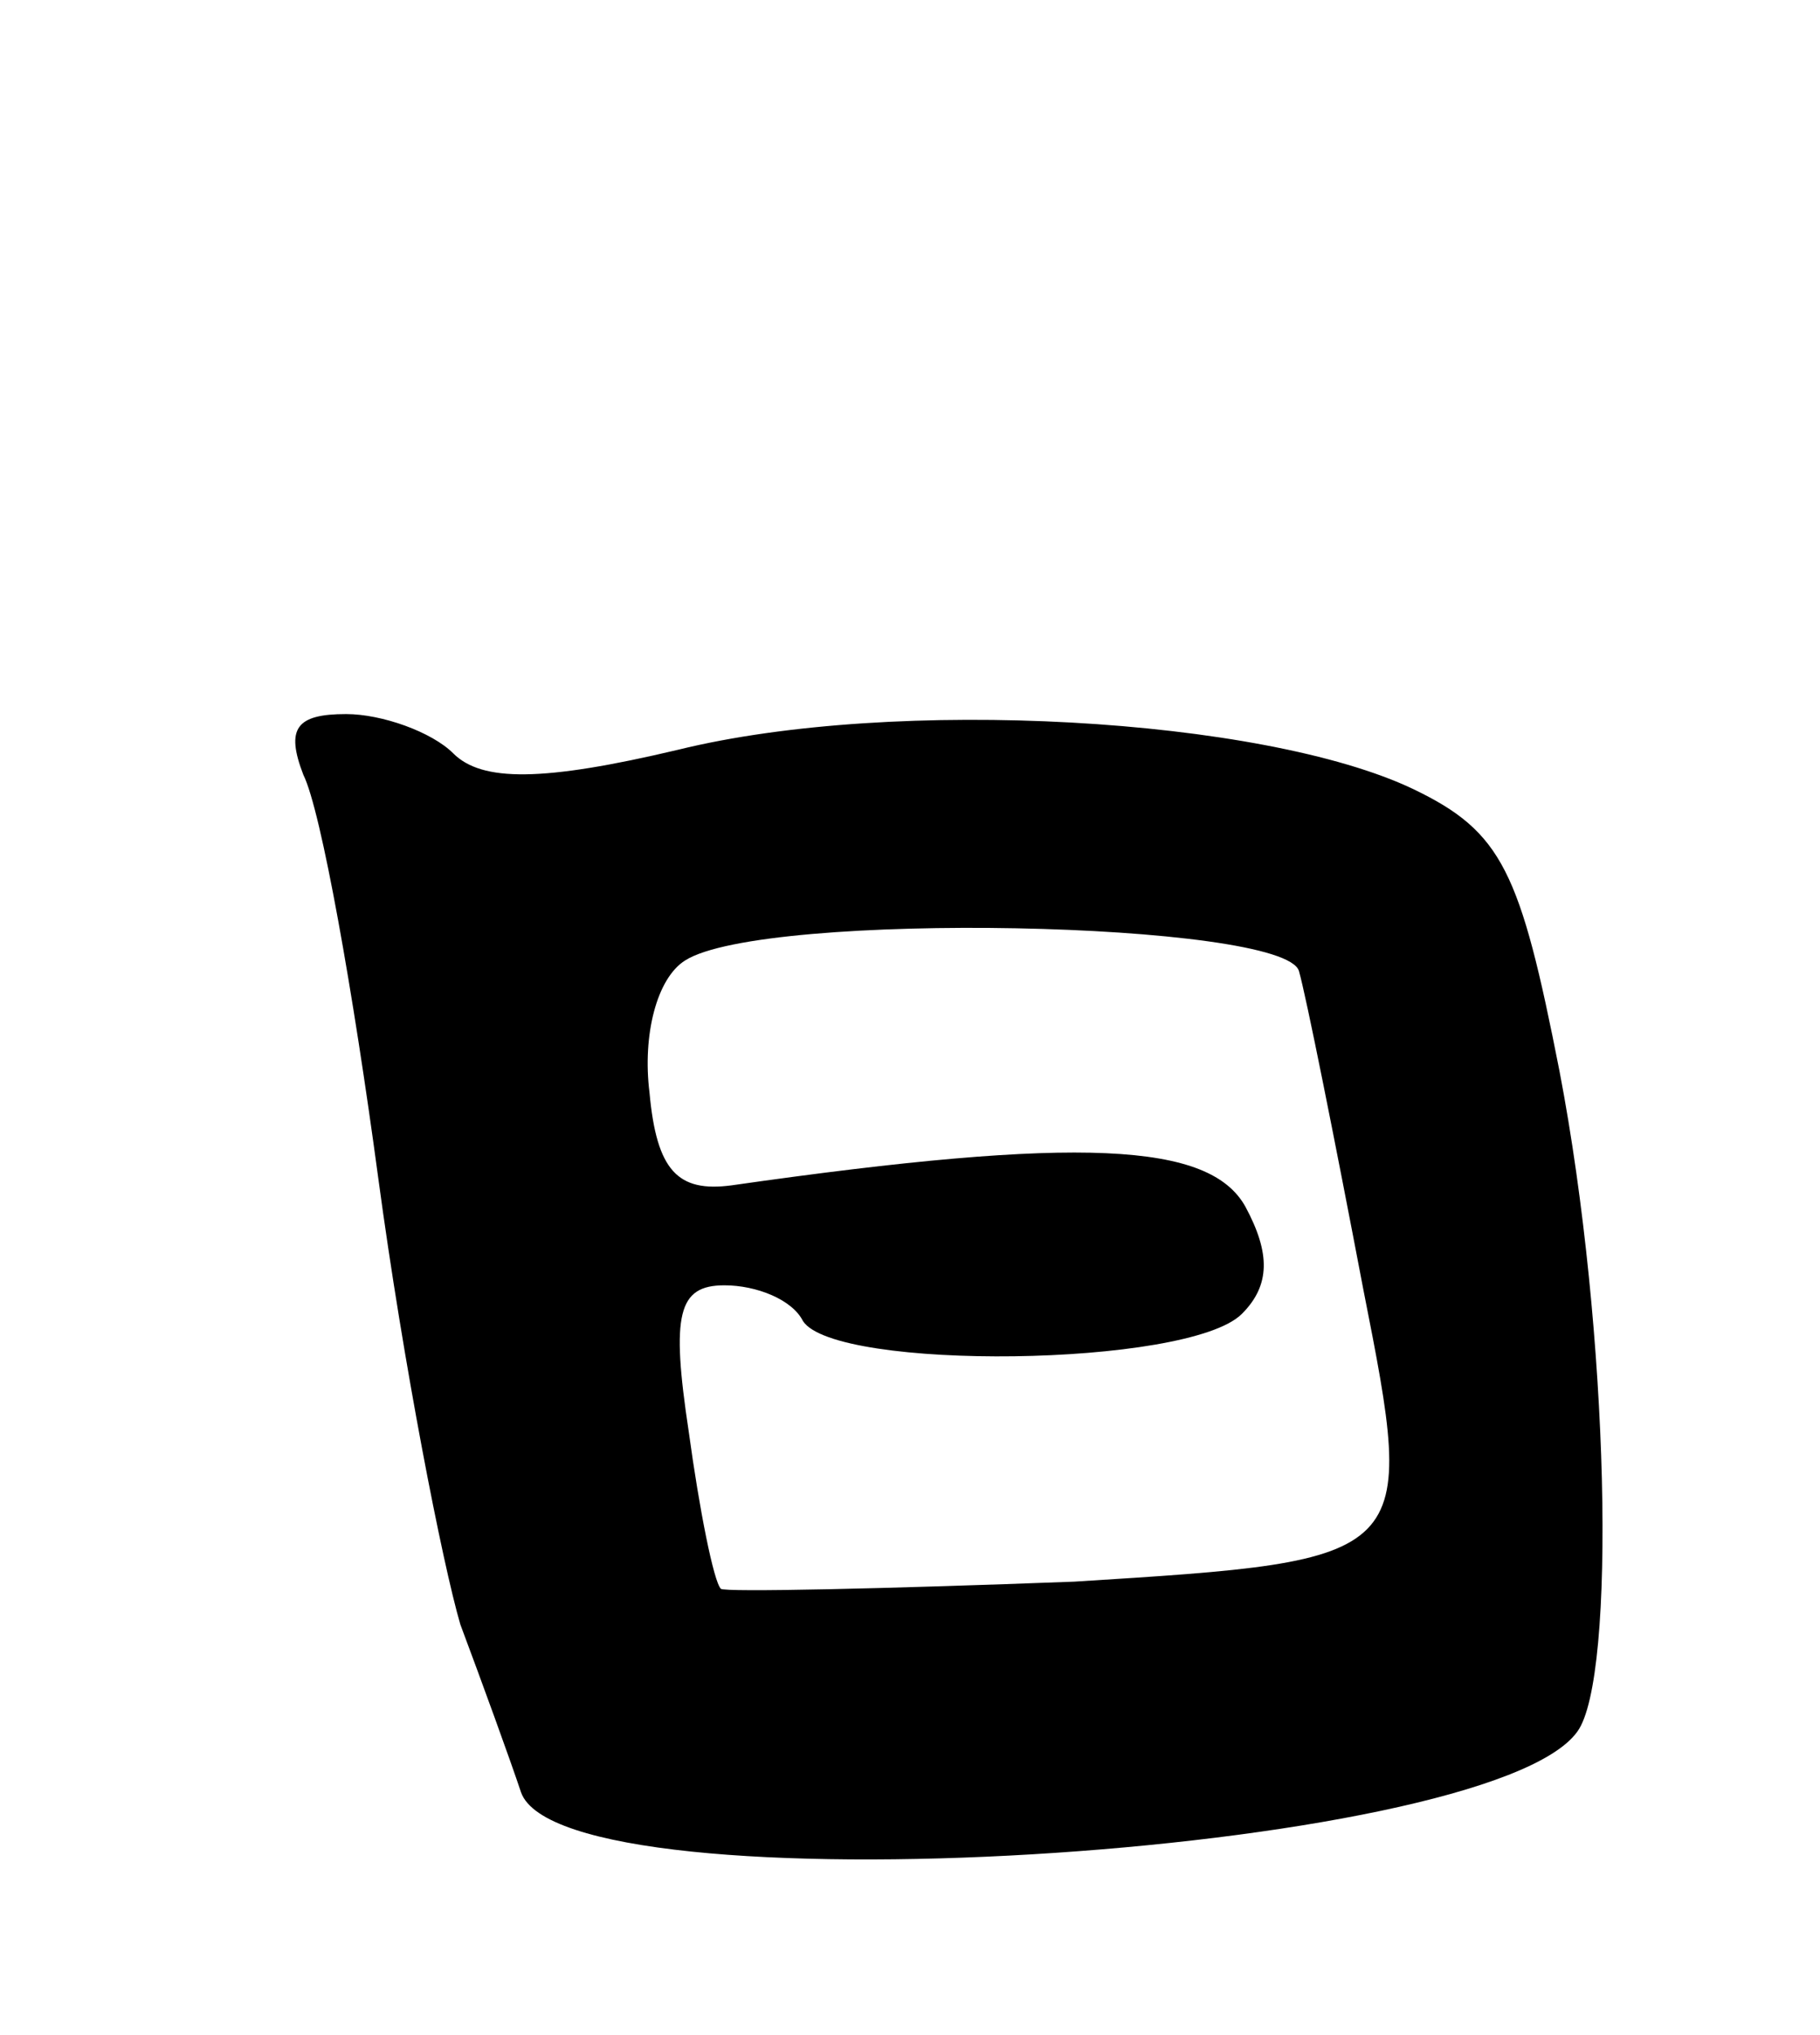 <svg version="1.0" xmlns="http://www.w3.org/2000/svg"
 width="51pt" height="57pt" viewBox="0 0 51 57"
 preserveAspectRatio="xMidYMid meet">
<g transform="translate(0,57) scale(0.1,-0.1)"
fill="#000000" stroke="none">
<path d="M85 353 c5 -10 14 -61 21 -113 7 -52 18 -108 23 -125 6 -16 14 -38
17 -47 12 -34 271 -18 296 17 11 15 9 112 -5 185 -11 56 -16 67 -41 79 -42 20
-145 26 -206 11 -38 -9 -55 -9 -63 -1 -6 6 -20 11 -30 11 -14 0 -17 -4 -12
-17z m279 -55 c2 -7 10 -47 18 -89 15 -76 15 -76 -81 -82 -53 -2 -98 -3 -99
-2 -2 2 -6 22 -9 44 -5 33 -3 41 10 41 9 0 19 -4 22 -10 9 -14 108 -13 123 2
8 8 8 17 1 30 -10 18 -46 20 -144 6 -15 -2 -21 4 -23 26 -2 16 2 32 10 37 22
14 168 11 172 -3z"/>
</g>
</svg>
